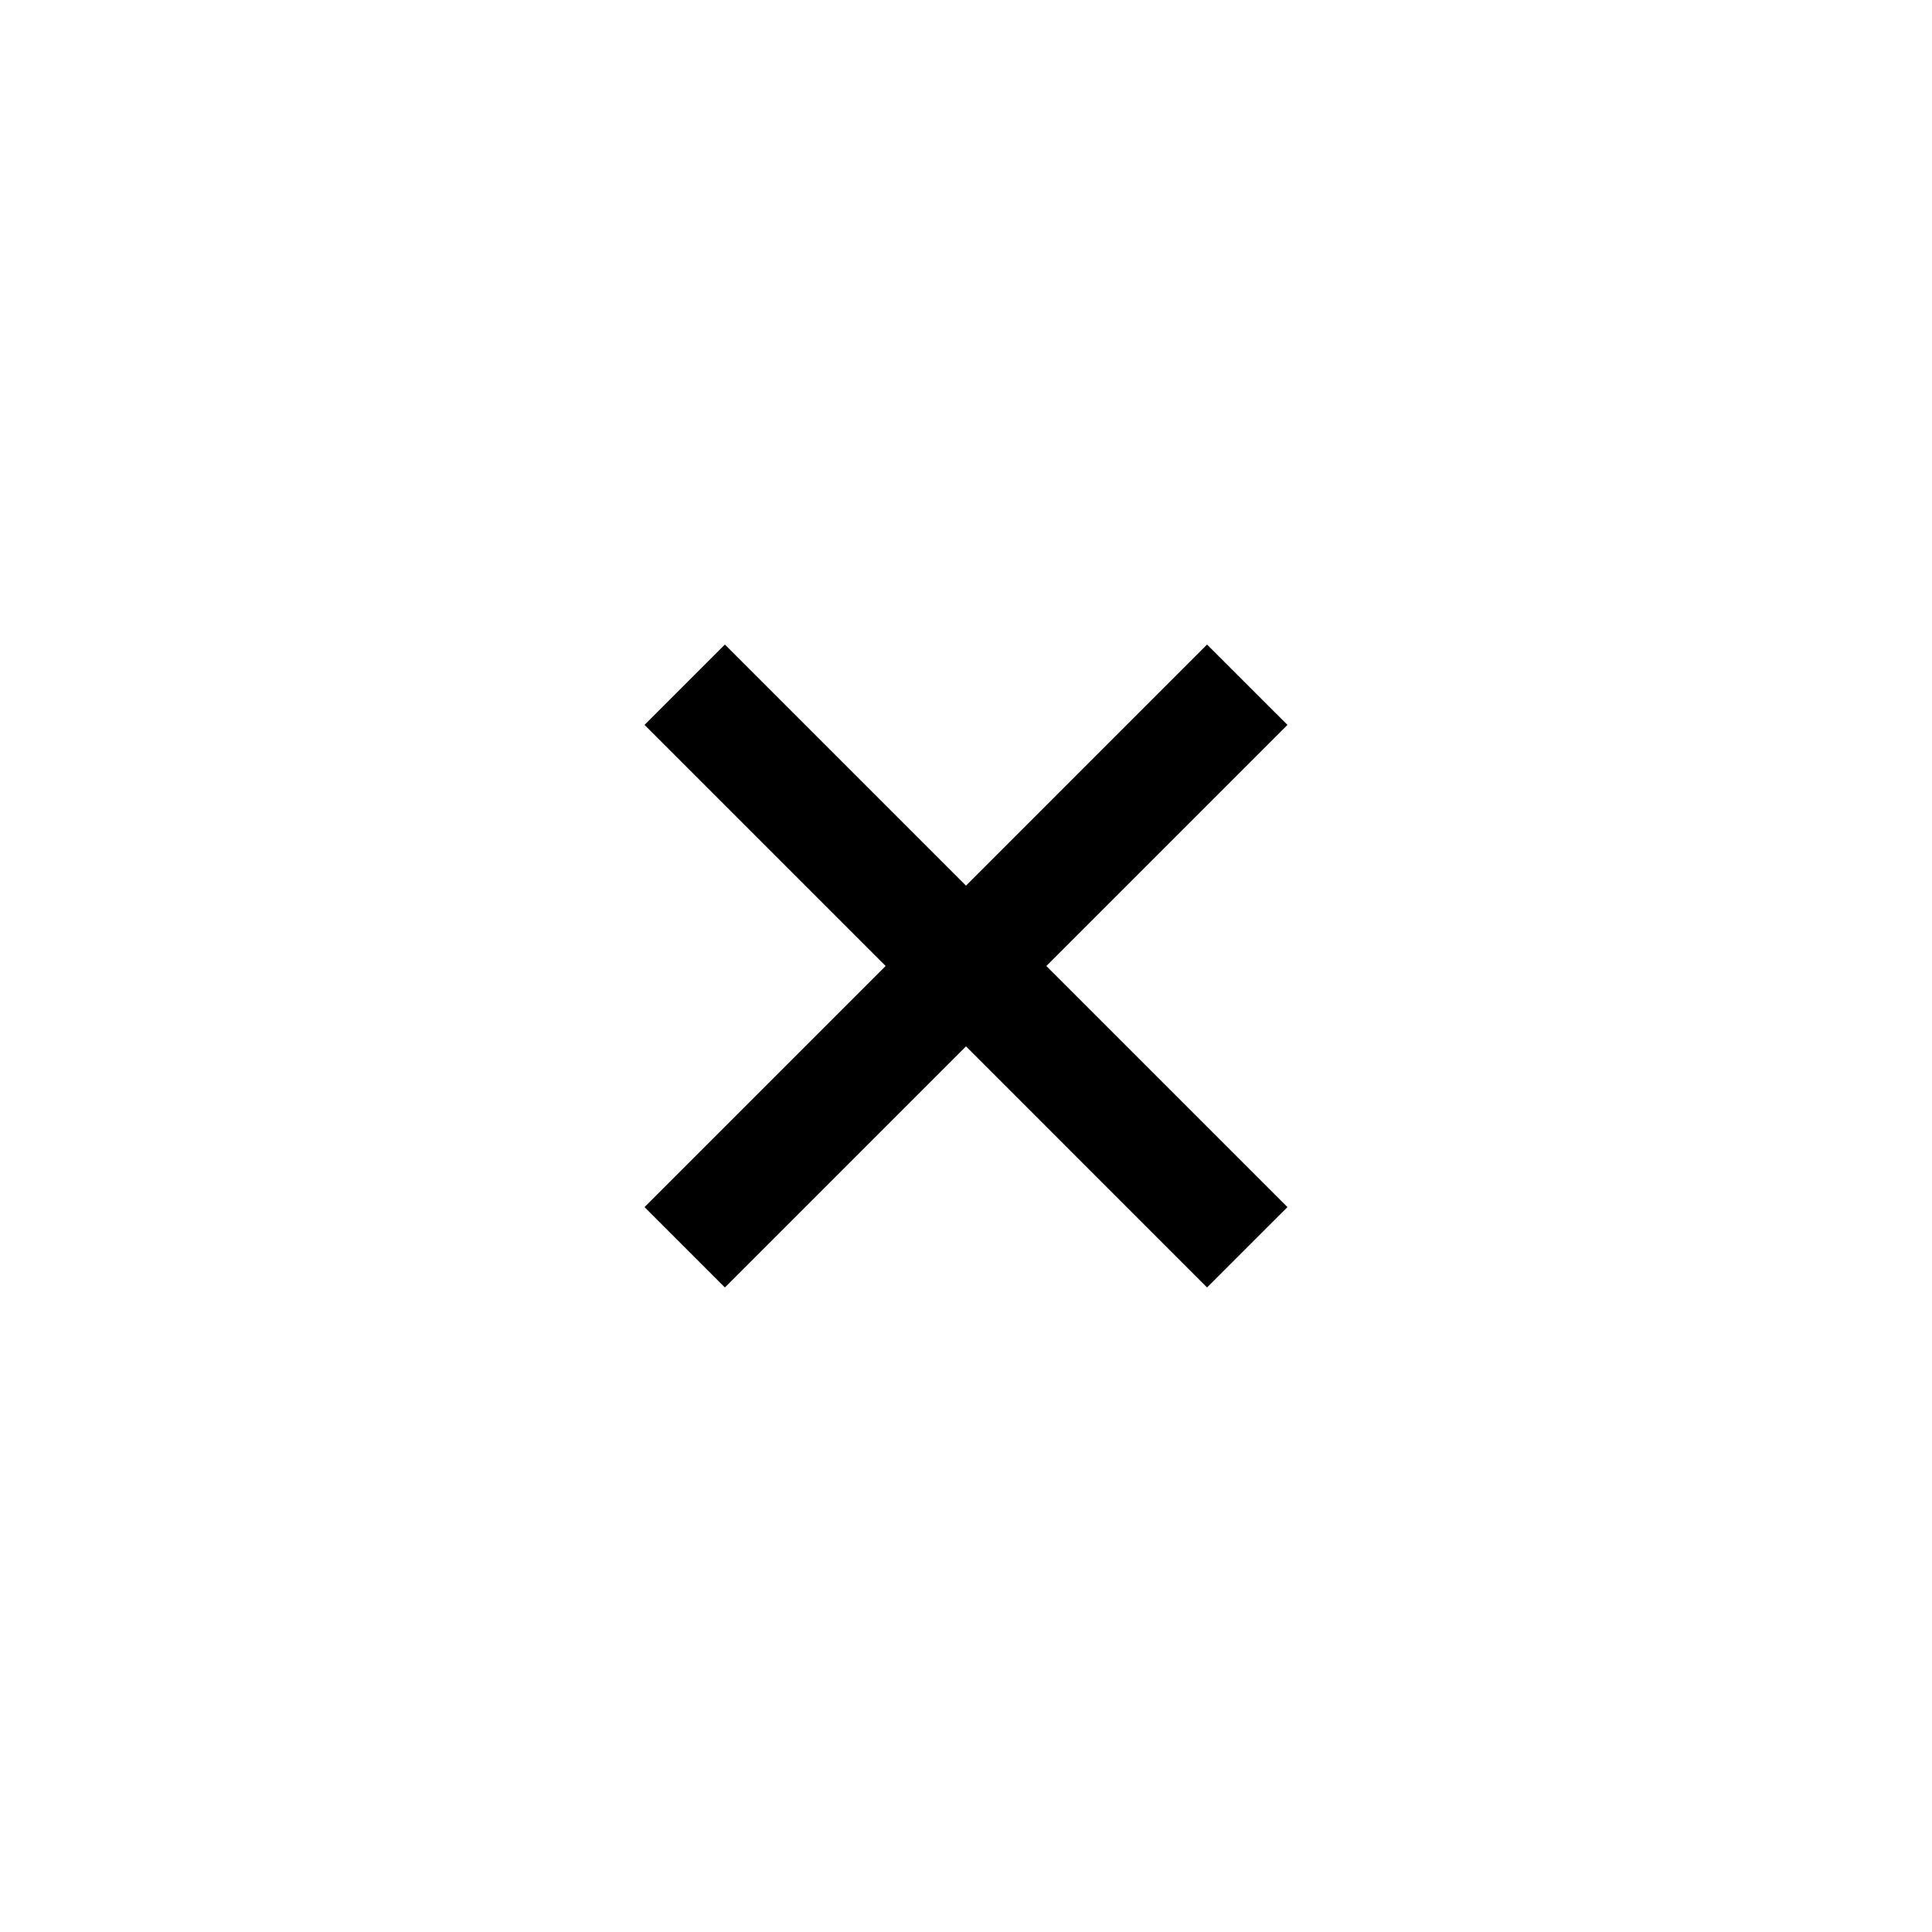 <svg width="34" height="34" viewBox="0 0 34 34" fill="none" xmlns="http://www.w3.org/2000/svg">
<path d="M22.657 12.757L18.414 17L22.657 21.243L21.242 22.657L17 18.414L12.757 22.657L11.343 21.243L15.586 17L11.343 12.757L12.757 11.343L17 15.586L21.242 11.343L22.657 12.757Z" fill="black"/>
</svg>
